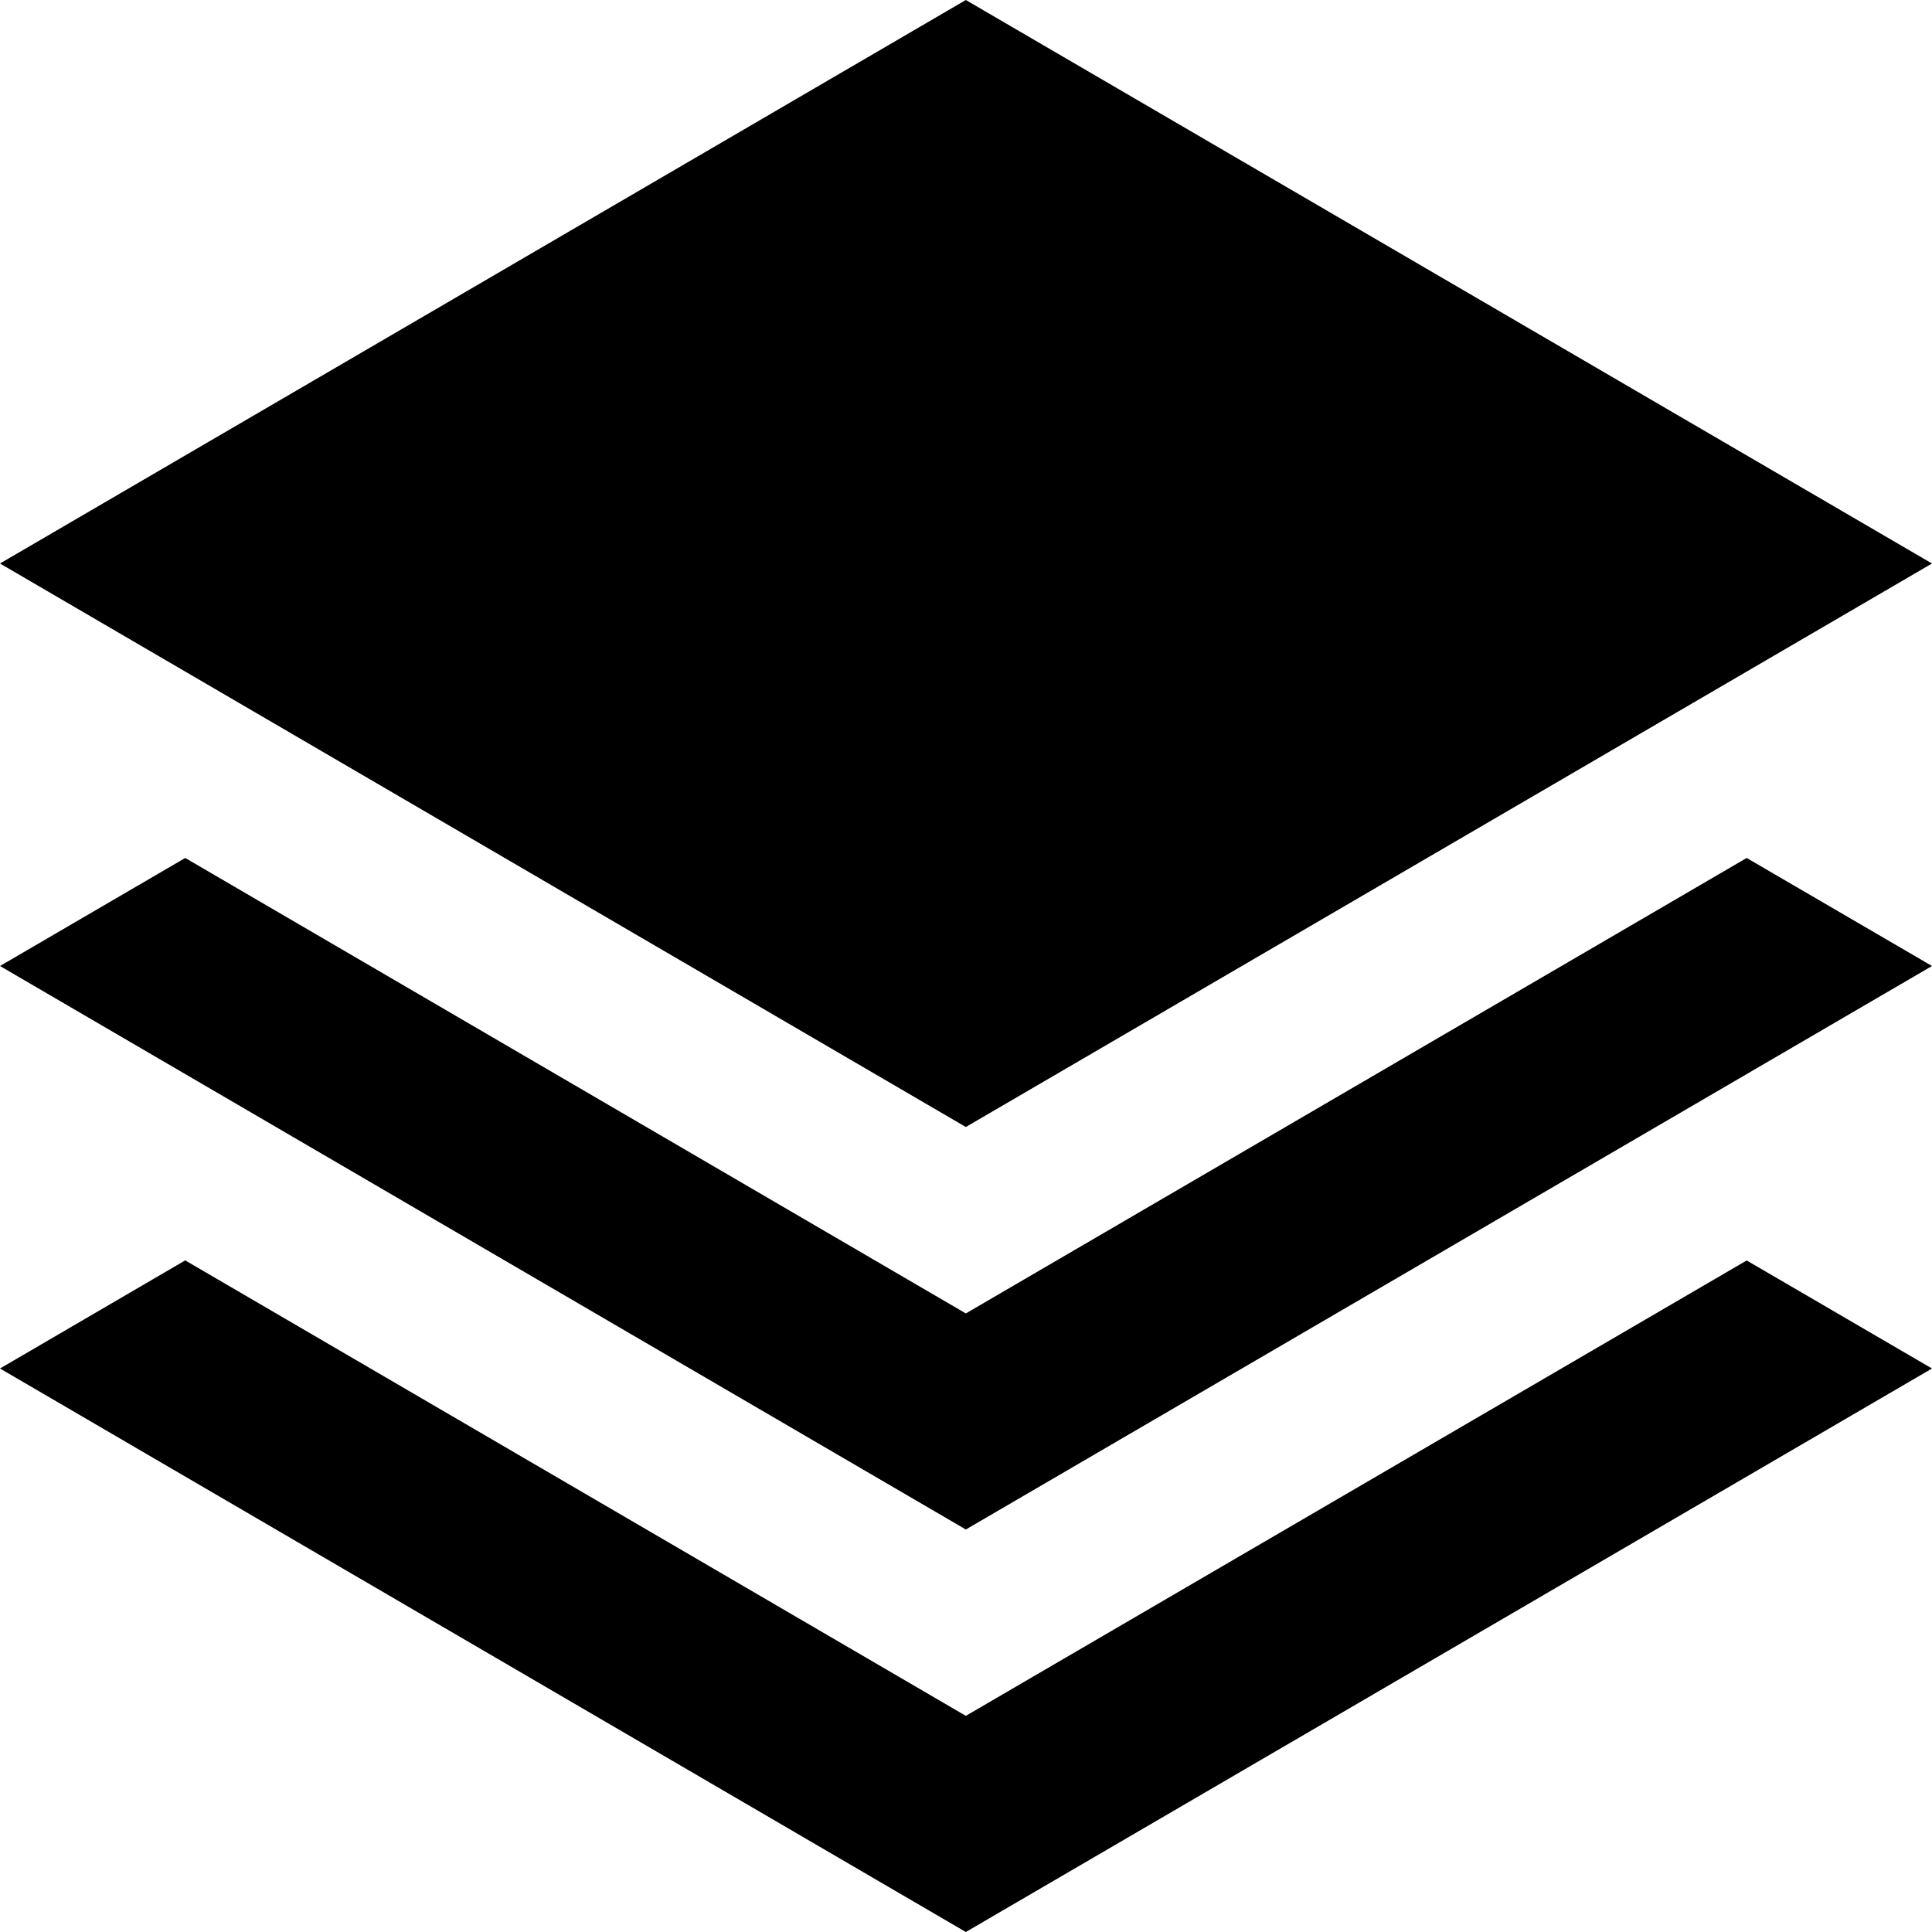 <svg xmlns="http://www.w3.org/2000/svg" width="512px" height="512px" viewBox="0 0 24 24">
	<path d="M21.698 10.658l2.302 1.342-12.002 7-11.998-7 2.301-1.342 9.697 5.658 9.7-5.658zm-9.7 10.657l-9.697-5.658-2.301 1.343 11.998 7 12.002-7-2.302-1.342-9.7 5.657zm12.002-14.315l-12.002-7-11.998 7 11.998 7 12.002-7z"/>
</svg>